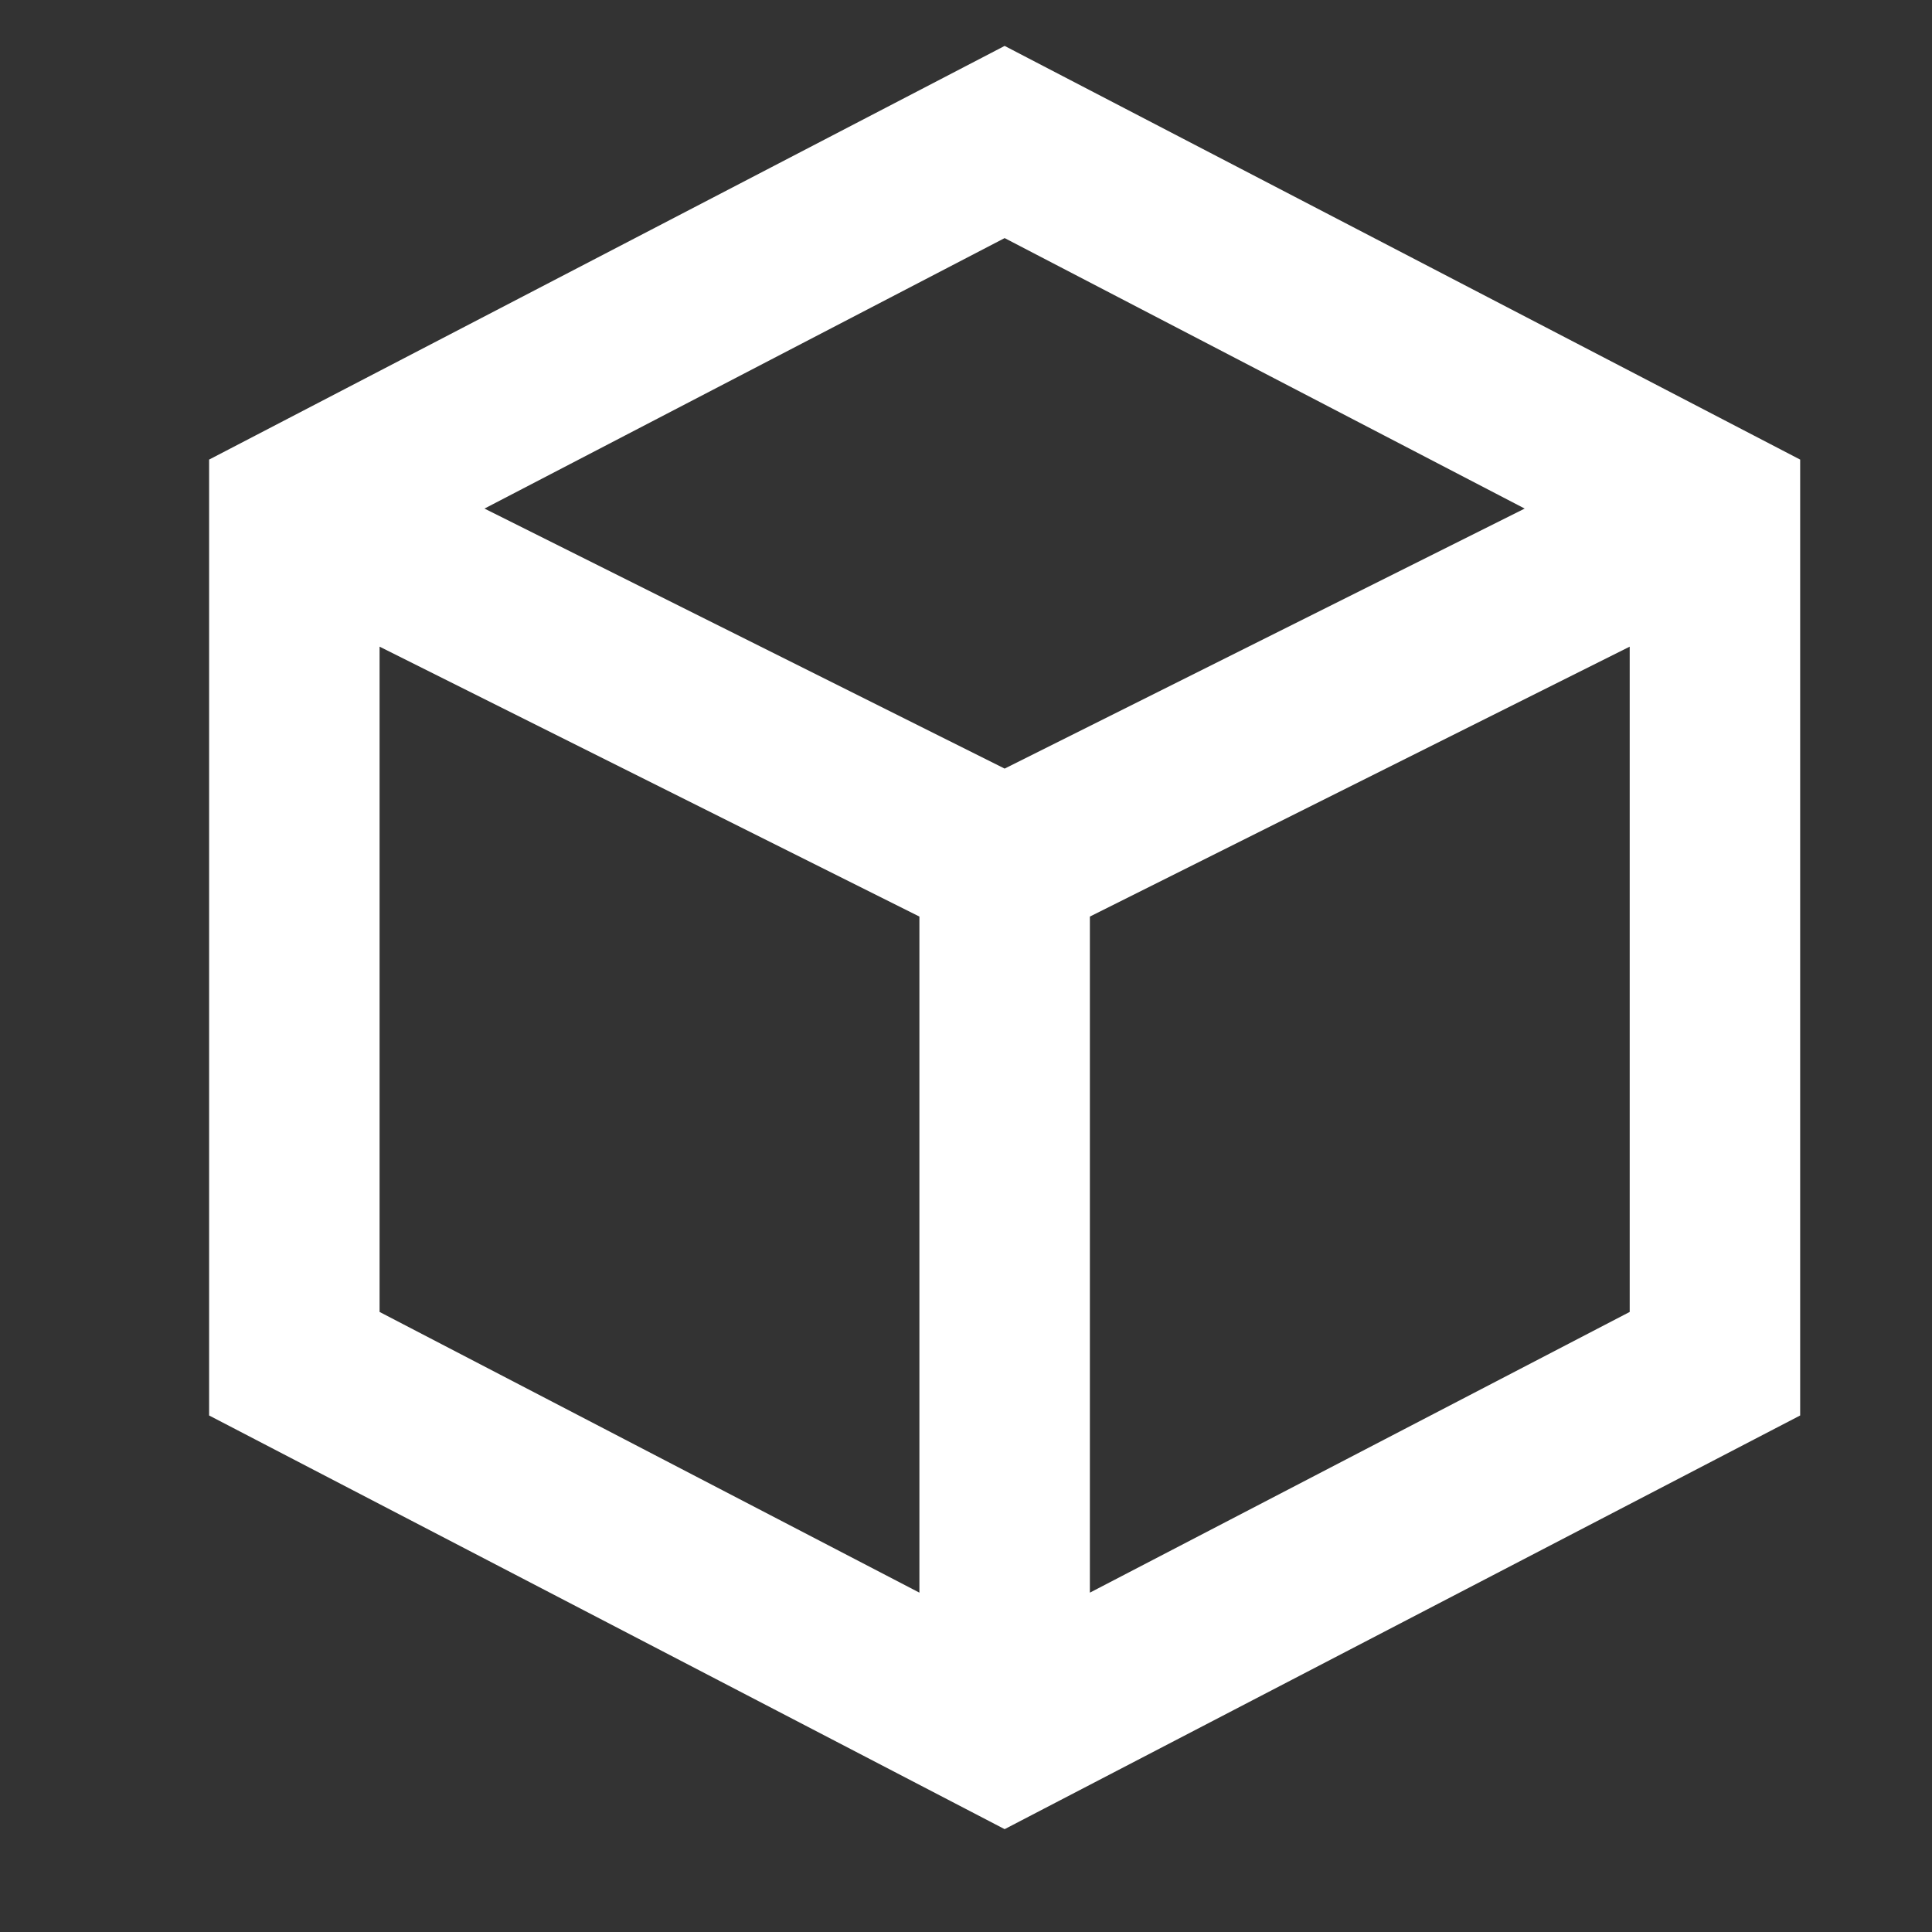 <svg width="17" height="17" viewBox="0 0 17 17" fill="none" xmlns="http://www.w3.org/2000/svg">
<rect x="0" y="0" width="17" height="17" fill="#333333" stroke="none"/>
<path fill-rule="evenodd" clip-rule="evenodd" d="M8.84 0.404L9.186 0.584L15.436 3.834L15.84 4.044V4.5V12V12.455L15.436 12.665L9.186 15.915L8.84 16.095L8.494 15.915L2.244 12.665L1.84 12.455V12V4.5V4.044L2.244 3.834L8.494 0.584L8.84 0.404ZM3.34 11.544V5.69L8.09 8.065V14.014L3.34 11.544ZM9.59 14.014L14.34 11.544V5.69L9.59 8.065V14.014ZM8.84 2.095L13.416 4.475L8.84 6.763L4.263 4.475L8.84 2.095Z" fill="white"/>
</svg>
